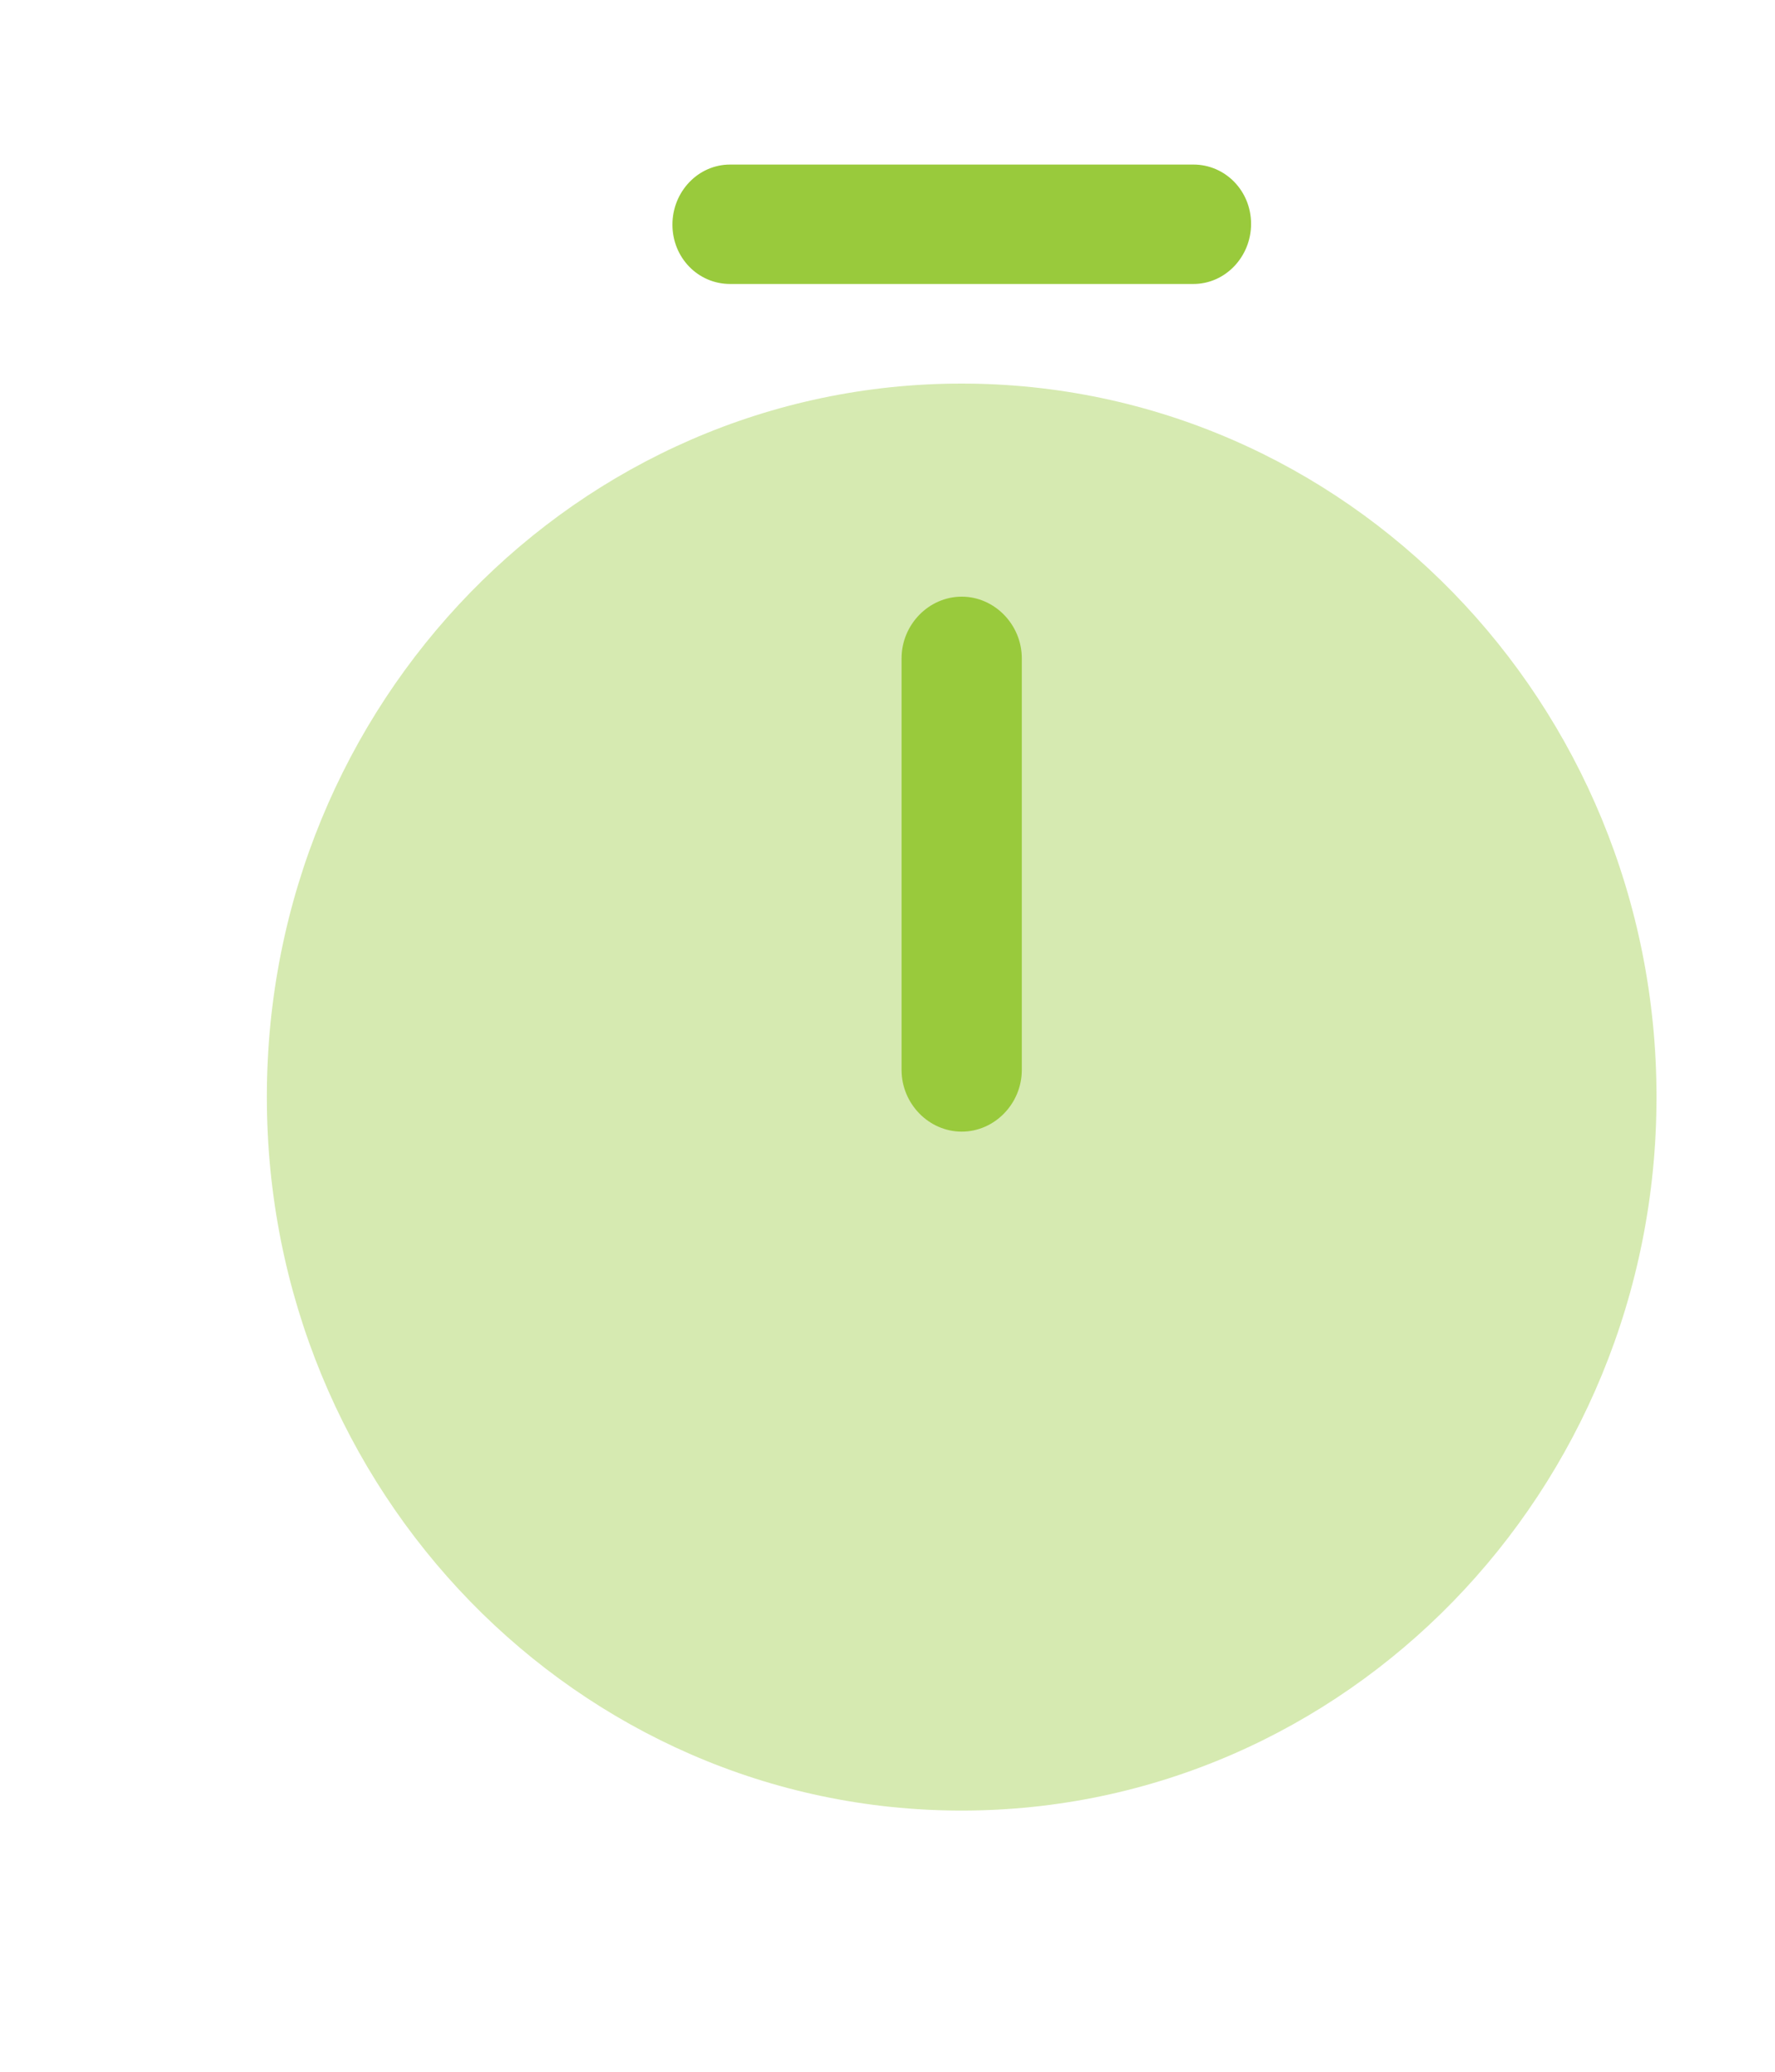 <svg width="12" height="14" viewBox="0 0 12 14" fill="none" xmlns="http://www.w3.org/2000/svg">
<path opacity="0.4" d="M6.501 12.235C9.096 12.235 11.199 10.076 11.199 7.413C11.199 4.75 9.096 2.592 6.501 2.592C3.907 2.592 1.804 4.75 1.804 7.413C1.804 10.076 3.907 12.235 6.501 12.235Z" fill="#99CA3C"/>
<path d="M6.502 7.647C6.279 7.647 6.095 7.458 6.095 7.23V4.449C6.095 4.221 6.279 4.032 6.502 4.032C6.724 4.032 6.908 4.221 6.908 4.449V7.23C6.908 7.458 6.724 7.647 6.502 7.647Z" fill="#99CA3C"/>
<path d="M8.068 1.919H4.936C4.719 1.919 4.546 1.741 4.546 1.518C4.546 1.296 4.719 1.112 4.936 1.112H8.068C8.284 1.112 8.458 1.29 8.458 1.513C8.458 1.735 8.284 1.919 8.068 1.919Z" fill="#99CA3C"/>
</svg>
